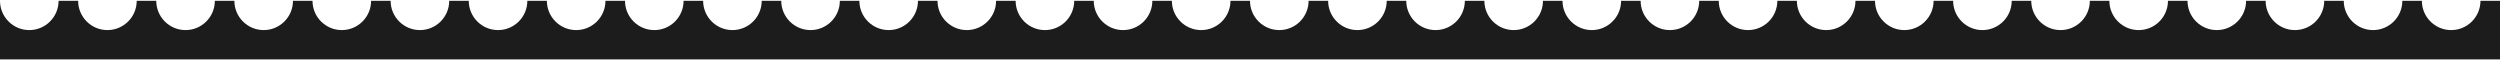 <svg width="1150px" height="28px" viewBox="0 0 1180 28" version="1.1"
    xmlns="http://www.w3.org/2000/svg"
    xmlns:xlink="http://www.w3.org/1999/xlink">
    <g id="Symbols" stroke="none" stroke-width="1" fill="none" fill-rule="evenodd">
        <g id="Footer/Desktop/03-Copy" transform="translate(0, -326)" fill="#1D1C1C">
            <g id="Pattern/Edge/Serrated/Orange-Copy" transform="translate(0, 326)">
                <path d="M0,0 C0,7.64 6.191,13.833 13.828,13.833 C21.465,13.833 27.656,7.64 27.656,0 L36.875,0 C36.875,7.64 43.066,13.833 50.703,13.833 C58.34,13.833 64.531,7.64 64.531,0 L73.75,0 C73.75,7.64 79.941,13.833 87.578,13.833 C95.215,13.833 101.406,7.64 101.406,0 L110.625,0 C110.625,7.64 116.816,13.833 124.453,13.833 C132.09,13.833 138.281,7.64 138.281,0 L147.5,0 C147.5,7.64 153.691,13.833 161.328,13.833 C168.965,13.833 175.156,7.64 175.156,0 L184.375,0 C184.375,7.64 190.566,13.833 198.203,13.833 C205.84,13.833 212.031,7.64 212.031,0 L221.25,0 C221.25,7.64 227.441,13.833 235.078,13.833 C242.715,13.833 248.906,7.64 248.906,0 L258.125,0 C258.125,7.64 264.316,13.833 271.953,13.833 C279.59,13.833 285.781,7.64 285.781,0 L295,0 C295,7.64 301.191,13.833 308.828,13.833 C316.465,13.833 322.656,7.64 322.656,0 L331.875,0 C331.875,7.64 338.066,13.833 345.703,13.833 C353.34,13.833 359.531,7.64 359.531,0 L368.75,0 C368.75,7.64 374.941,13.833 382.578,13.833 C390.215,13.833 396.406,7.64 396.406,0 L405.625,0 C405.625,7.64 411.816,13.833 419.453,13.833 C427.09,13.833 433.281,7.64 433.281,0 L442.5,0 C442.5,7.64 448.691,13.833 456.328,13.833 C463.965,13.833 470.156,7.64 470.156,0 L479.375,0 C479.375,7.64 485.566,13.833 493.203,13.833 C500.84,13.833 507.031,7.64 507.031,0 L516.25,0 C516.25,7.64 522.441,13.833 530.078,13.833 C537.715,13.833 543.906,7.64 543.906,0 L553.125,0 C553.125,7.64 559.316,13.833 566.953,13.833 C574.59,13.833 580.781,7.64 580.781,0 L590,0 C590,7.64 596.191,13.833 603.828,13.833 C611.465,13.833 617.656,7.64 617.656,0 L626.875,0 C626.875,7.64 633.066,13.833 640.703,13.833 C648.34,13.833 654.531,7.64 654.531,0 L663.75,0 C663.75,7.64 669.941,13.833 677.578,13.833 C685.215,13.833 691.406,7.64 691.406,0 L700.625,0 C700.625,7.64 706.816,13.833 714.453,13.833 C722.09,13.833 728.281,7.64 728.281,0 L737.5,0 C737.5,7.64 743.691,13.833 751.328,13.833 C758.965,13.833 765.156,7.64 765.156,0 L774.375,0 C774.375,7.64 780.566,13.833 788.203,13.833 C795.84,13.833 802.031,7.64 802.031,0 L811.25,0 C811.25,7.64 817.441,13.833 825.078,13.833 C832.715,13.833 838.906,7.64 838.906,0 L848.125,0 C848.125,7.64 854.316,13.833 861.953,13.833 C869.59,13.833 875.781,7.64 875.781,0 L885,0 C885,7.64 891.191,13.833 898.828,13.833 C906.465,13.833 912.656,7.64 912.656,0 L921.875,0 C921.875,7.64 928.066,13.833 935.703,13.833 C943.34,13.833 949.531,7.64 949.531,0 L958.75,0 C958.75,7.64 964.941,13.833 972.578,13.833 C980.215,13.833 986.406,7.64 986.406,0 L995.625,0 C995.625,7.64 1001.816,13.833 1009.453,13.833 C1017.09,13.833 1023.281,7.64 1023.281,0 L1032.5,0 C1032.5,7.64 1038.691,13.833 1046.328,13.833 C1053.965,13.833 1060.156,7.64 1060.156,0 L1069.375,0 C1069.375,7.64 1075.566,13.833 1083.203,13.833 C1090.84,13.833 1097.031,7.64 1097.031,0 L1106.25,0 C1106.25,7.64 1112.441,13.833 1120.078,13.833 C1127.715,13.833 1133.906,7.64 1133.906,0 L1143.125,0 C1143.125,7.64 1149.316,13.833 1156.953,13.833 C1164.59,13.833 1170.781,7.64 1170.781,0 L1180,0 L1180,27.664 L0,27.664 L0,0 Z" id="Path-Copy"></path>
            </g>
        </g>
    </g>
</svg>